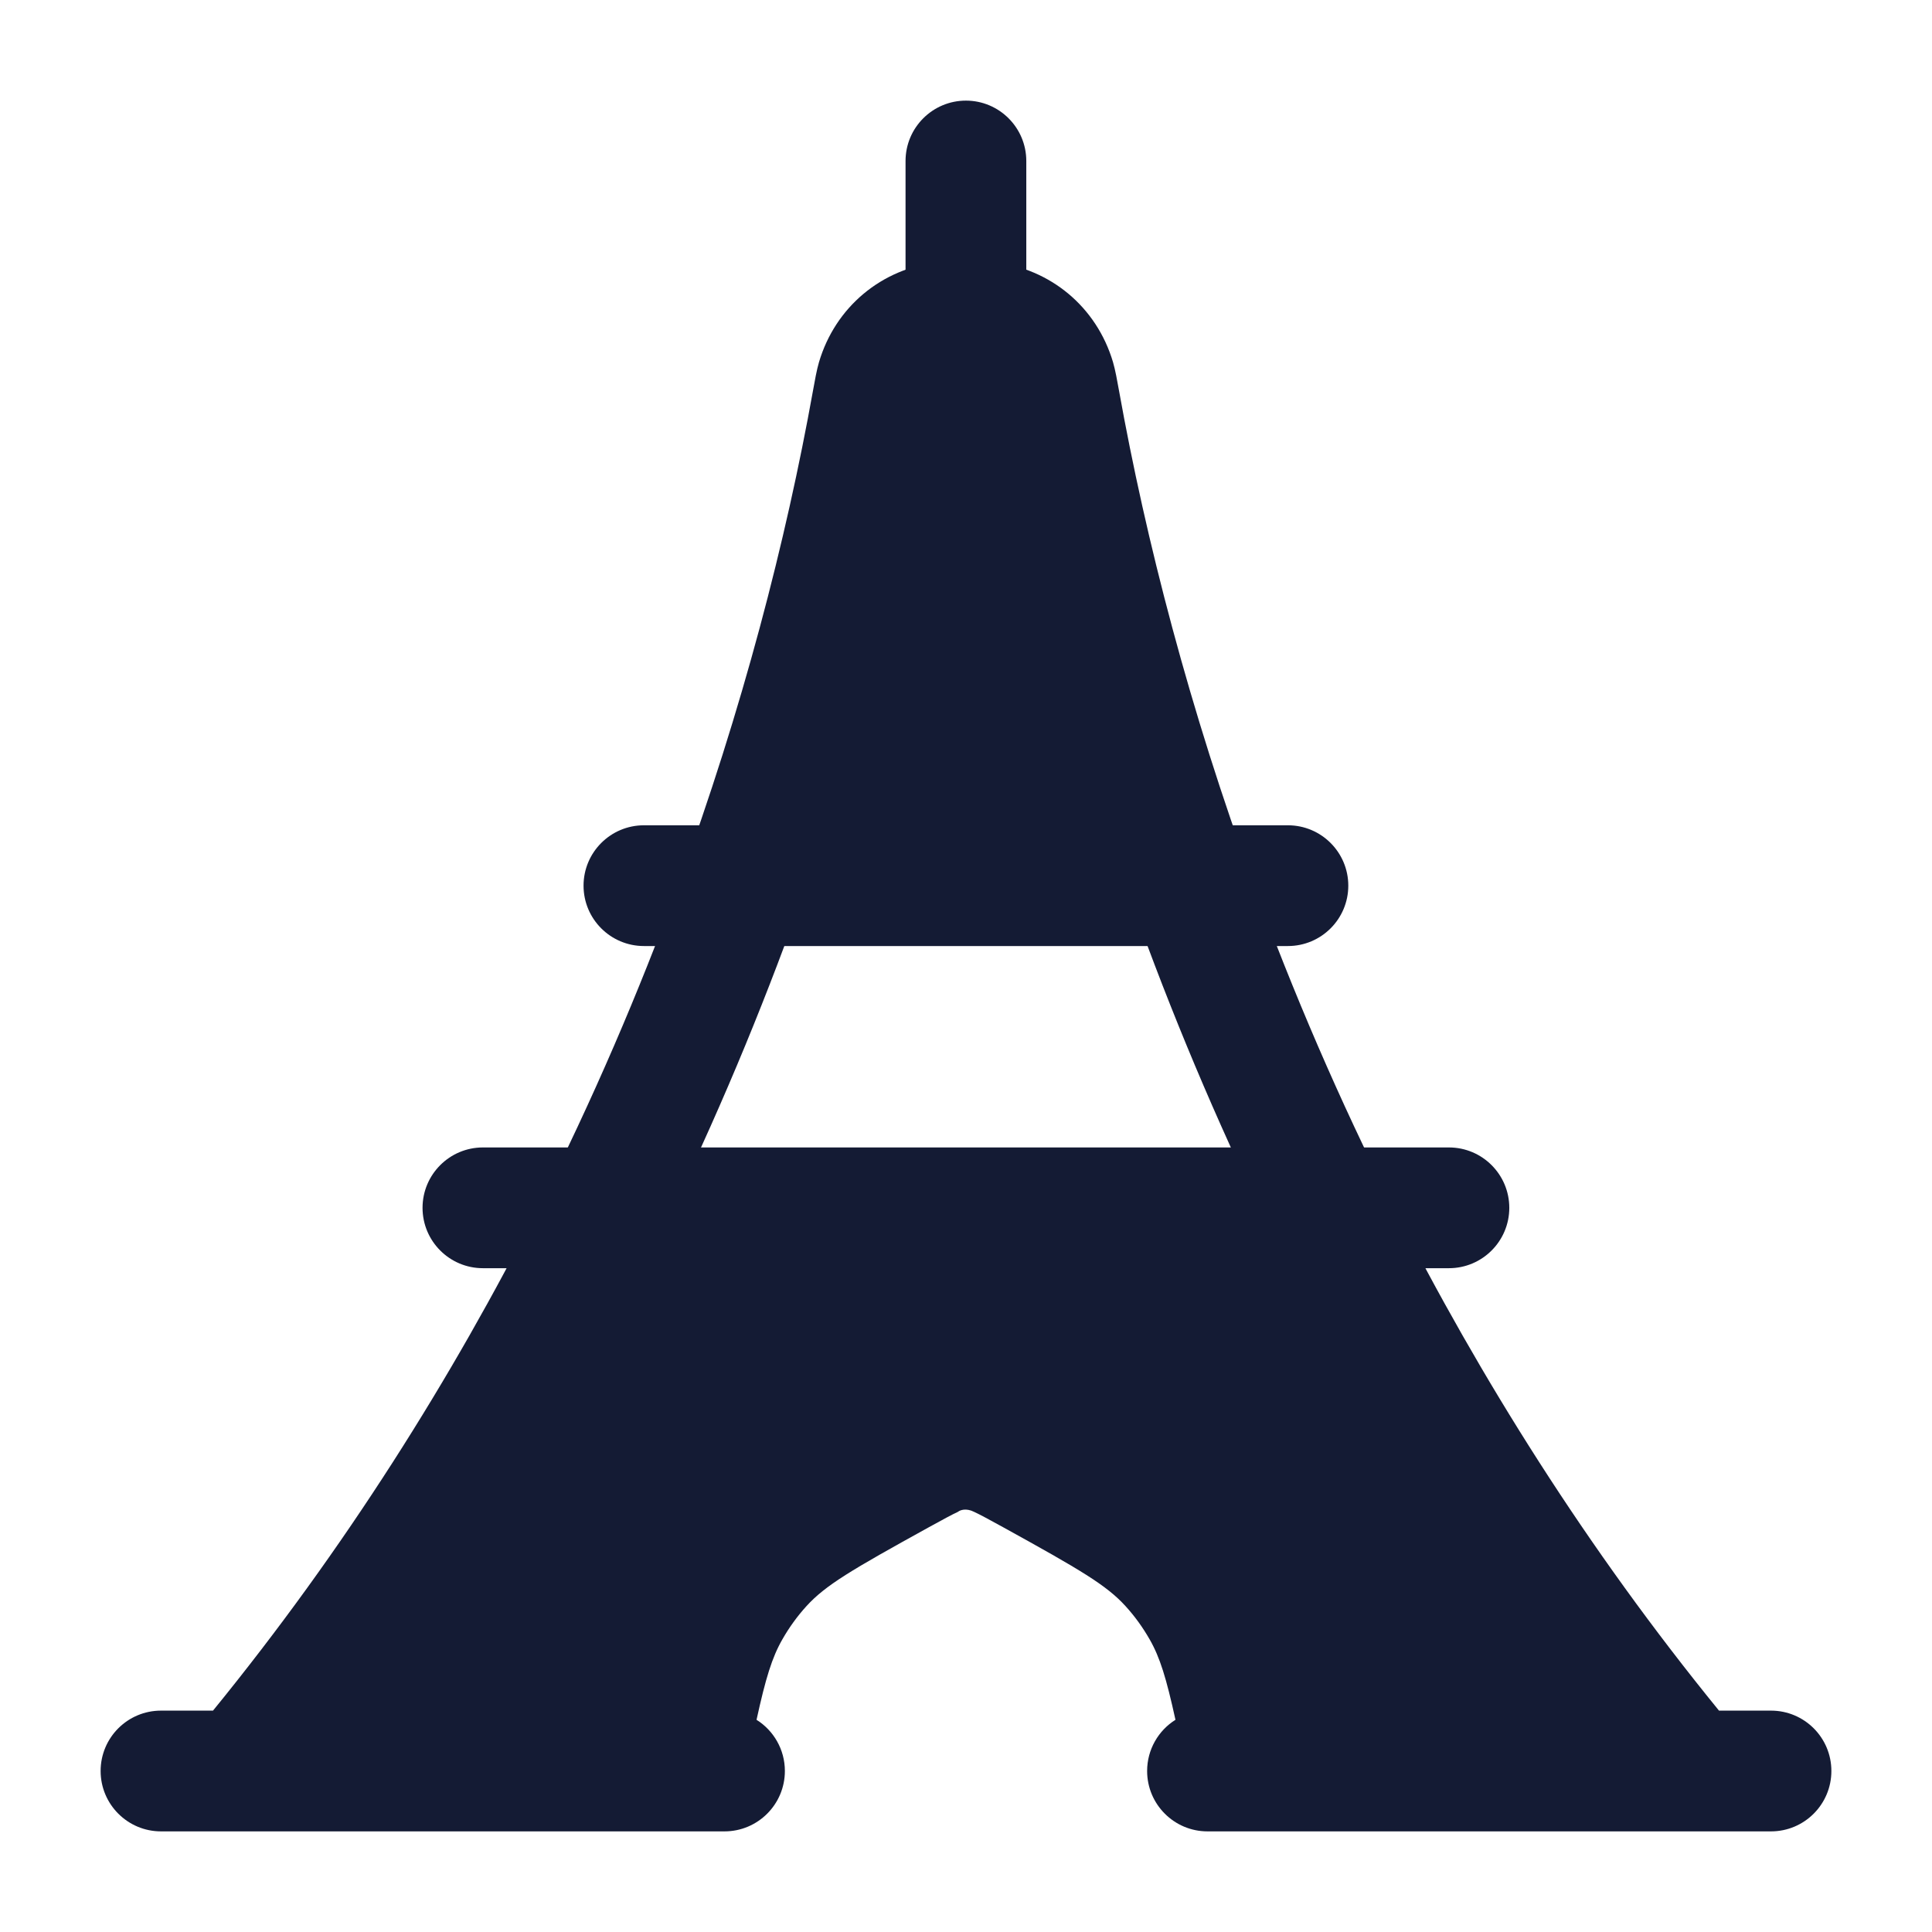<svg width="24" height="24" viewBox="0 0 24 24" fill="none" xmlns="http://www.w3.org/2000/svg">
<path fill-rule="evenodd" clip-rule="evenodd" d="M11.999 1.25C12.413 1.25 12.749 1.586 12.749 2V4C12.749 4.414 12.413 4.75 11.999 4.75C11.585 4.75 11.249 4.414 11.249 4V2C11.249 1.586 11.585 1.25 11.999 1.25Z" fill="#141B34"/>
<path fill-rule="evenodd" clip-rule="evenodd" d="M22 21.25H21.354C19.716 19.24 18.386 17.118 17.316 15.003H17.313C16.632 13.657 16.058 12.313 15.577 11.002H15.58C14.775 8.809 14.234 6.71 13.9 4.849C13.88 4.737 13.854 4.592 13.826 4.498C13.623 3.814 13.05 3.335 12.342 3.256H11.658C10.95 3.335 10.377 3.814 10.174 4.498C10.146 4.592 10.12 4.737 10.1 4.849C9.766 6.71 9.225 8.809 8.42 11.002H8.421C7.941 12.313 7.366 13.657 6.686 15.003H6.684C5.615 17.118 4.284 19.24 2.646 21.25H2C1.586 21.25 1.25 21.585 1.25 22C1.25 22.414 1.586 22.75 2 22.75H9C9.414 22.75 9.75 22.414 9.75 22C9.75 21.732 9.609 21.496 9.398 21.364C9.512 20.844 9.591 20.589 9.717 20.368C9.803 20.217 9.904 20.077 10.019 19.951C10.255 19.692 10.576 19.503 11.533 18.975C11.717 18.874 11.821 18.817 11.901 18.78C11.926 18.759 12.001 18.731 12.099 18.78C12.179 18.817 12.283 18.874 12.467 18.975C13.424 19.503 13.745 19.692 13.981 19.951C14.096 20.077 14.197 20.217 14.283 20.368C14.409 20.589 14.488 20.844 14.602 21.364C14.391 21.496 14.25 21.732 14.25 22C14.25 22.414 14.586 22.75 15 22.75L22 22.75C22.414 22.75 22.75 22.414 22.75 22C22.75 21.585 22.414 21.25 22 21.25ZM8.358 15.003C9.008 13.652 9.556 12.309 10.015 11.002H13.984C14.442 12.309 14.991 13.652 15.64 15.003L8.358 15.003Z" fill="#141B34"/>
<path fill-rule="evenodd" clip-rule="evenodd" d="M7.249 11.002C7.249 10.588 7.585 10.252 7.999 10.252H15.999C16.413 10.252 16.749 10.588 16.749 11.002C16.749 11.416 16.413 11.752 15.999 11.752H7.999C7.585 11.752 7.249 11.416 7.249 11.002Z" fill="#141B34"/>
<path fill-rule="evenodd" clip-rule="evenodd" d="M5.249 15.004C5.249 14.59 5.585 14.254 5.999 14.254H17.999C18.413 14.254 18.749 14.59 18.749 15.004C18.749 15.418 18.413 15.754 17.999 15.754H5.999C5.585 15.754 5.249 15.418 5.249 15.004Z" fill="#141B34"/>
</svg>
